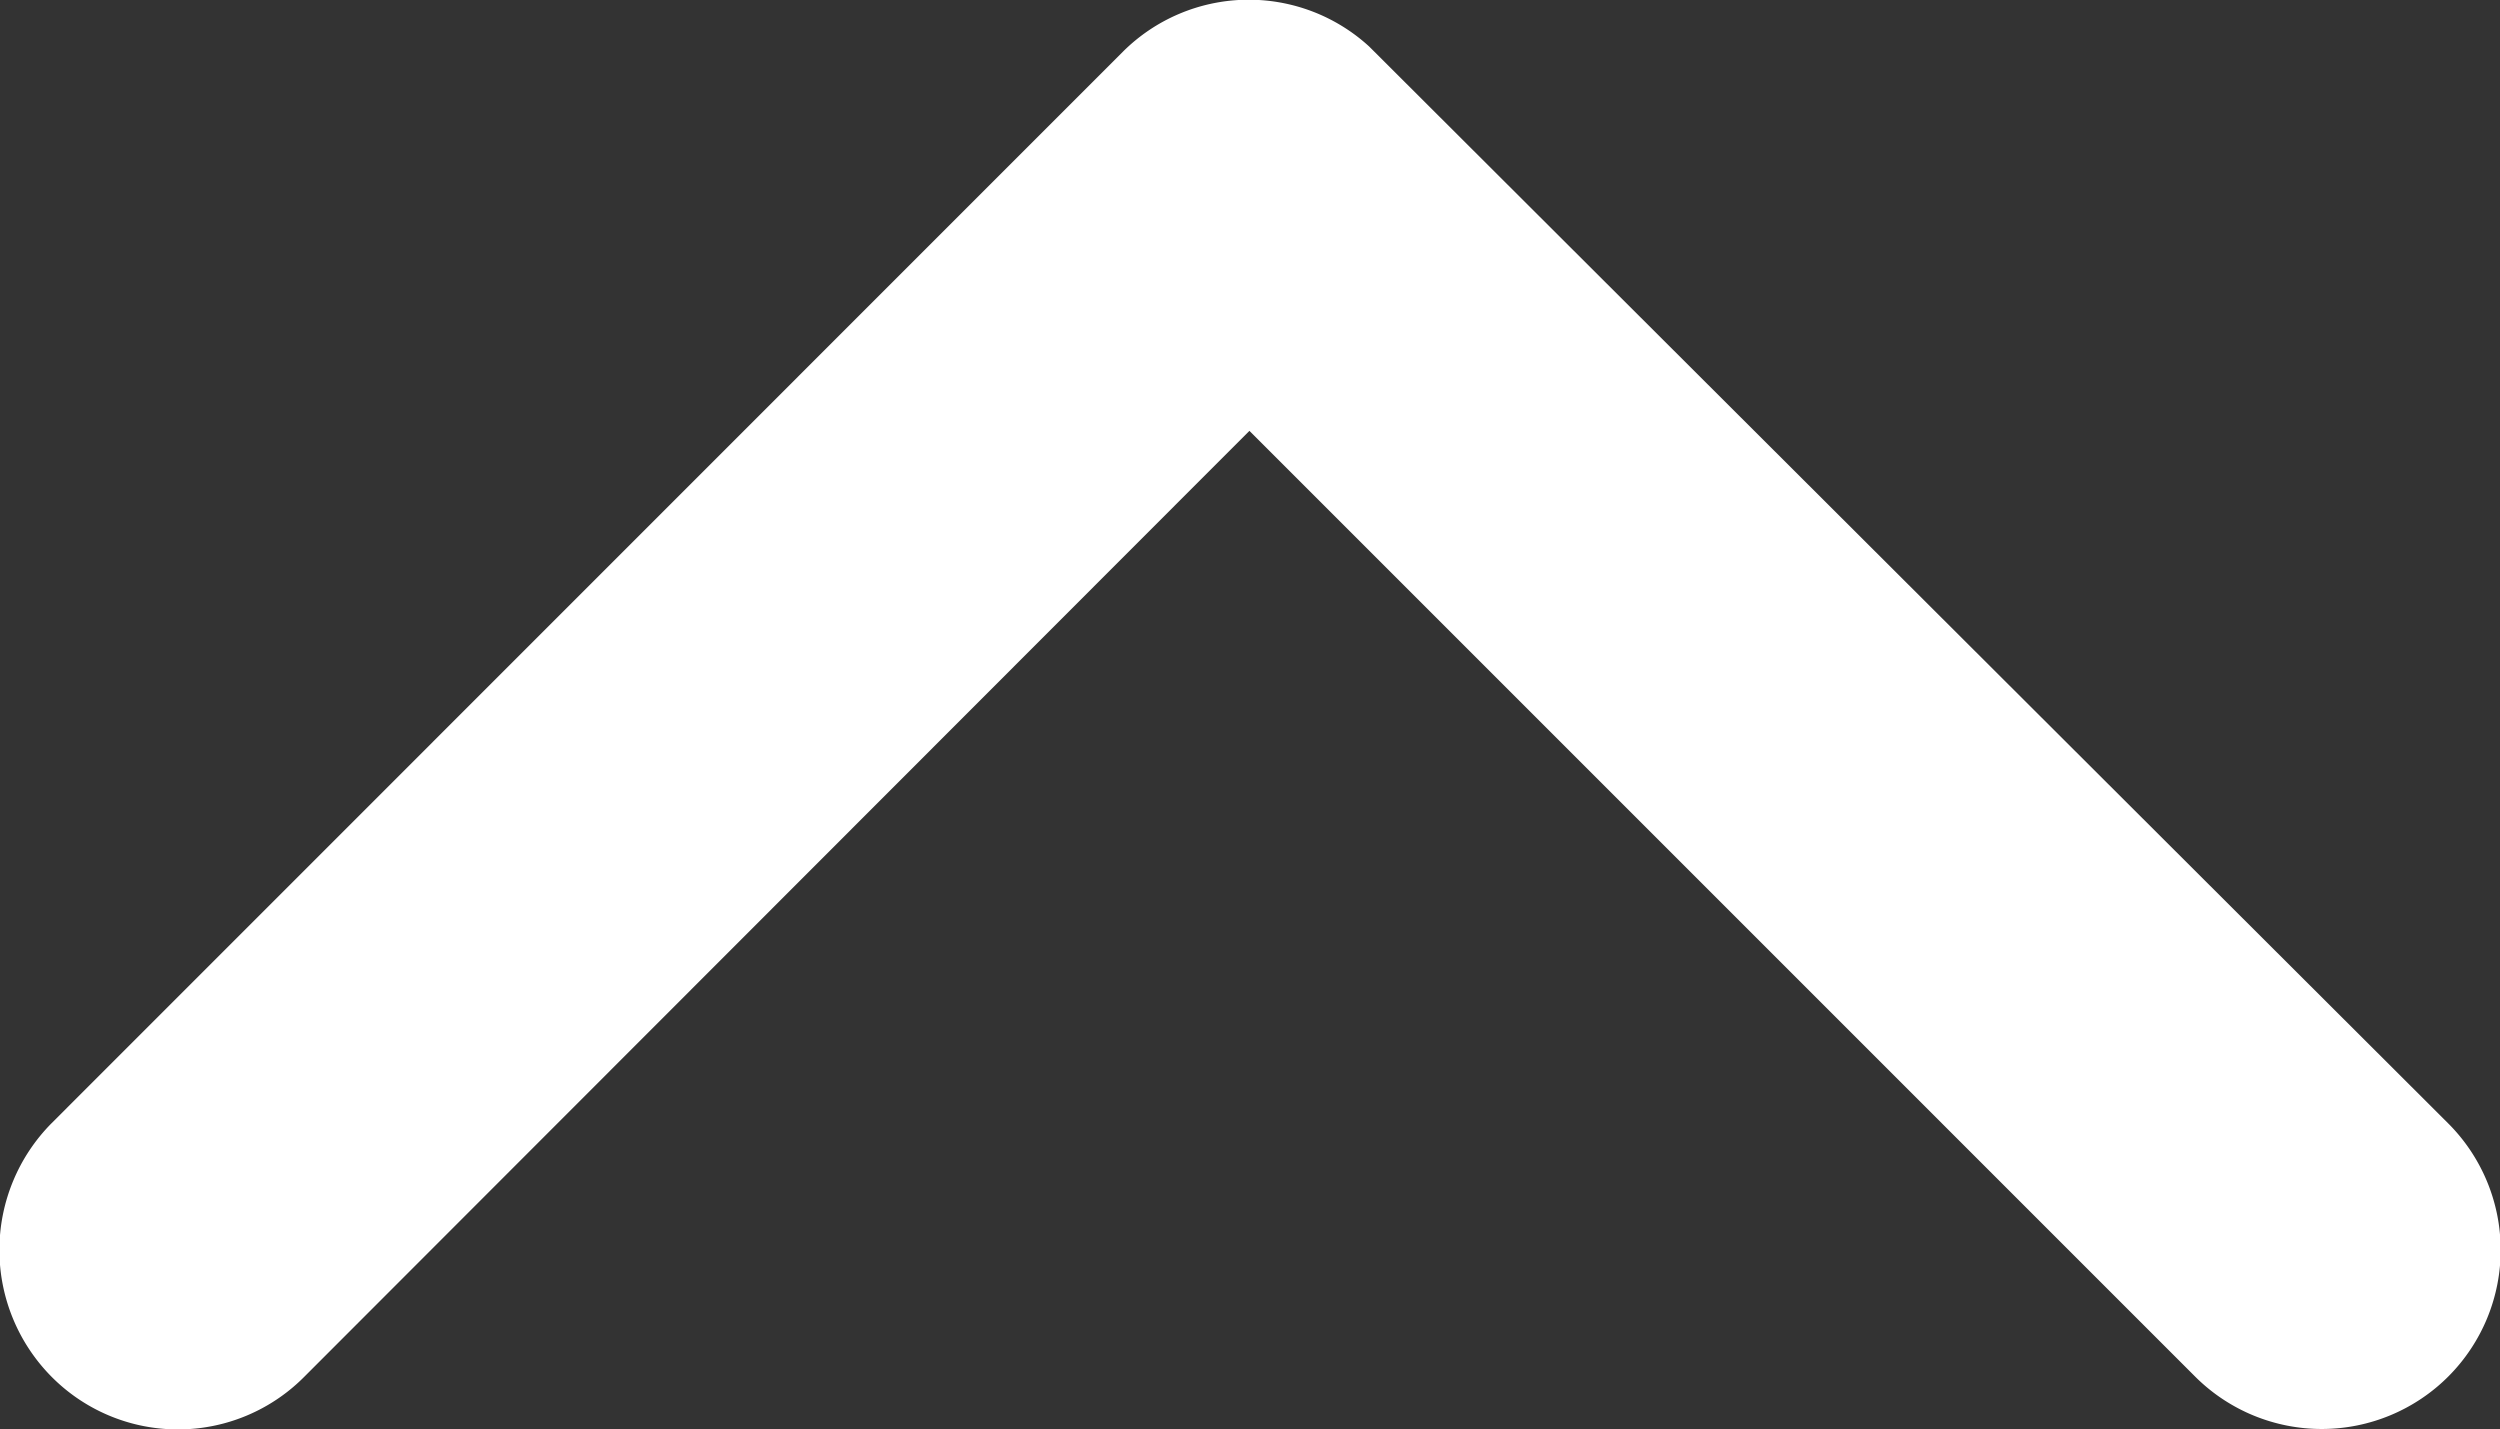 <svg xmlns="http://www.w3.org/2000/svg" width="12.8" height="7.319" viewBox="0 0 12.8 7.319">
  <rect x="0" y="0" width="12.8" height="7.319" fill="#333333" stroke="none"/>
  <path id="arrow-down" d="M12.59,16.359l4.84-4.844a.911.911,0,0,1,1.292,0,.922.922,0,0,1,0,1.3L13.238,18.3a.913.913,0,0,1-1.261.027L6.454,12.815a.915.915,0,0,1,1.292-1.3Z" transform="translate(18.987 18.565) rotate(180)" fill="#fff"/>
</svg>
